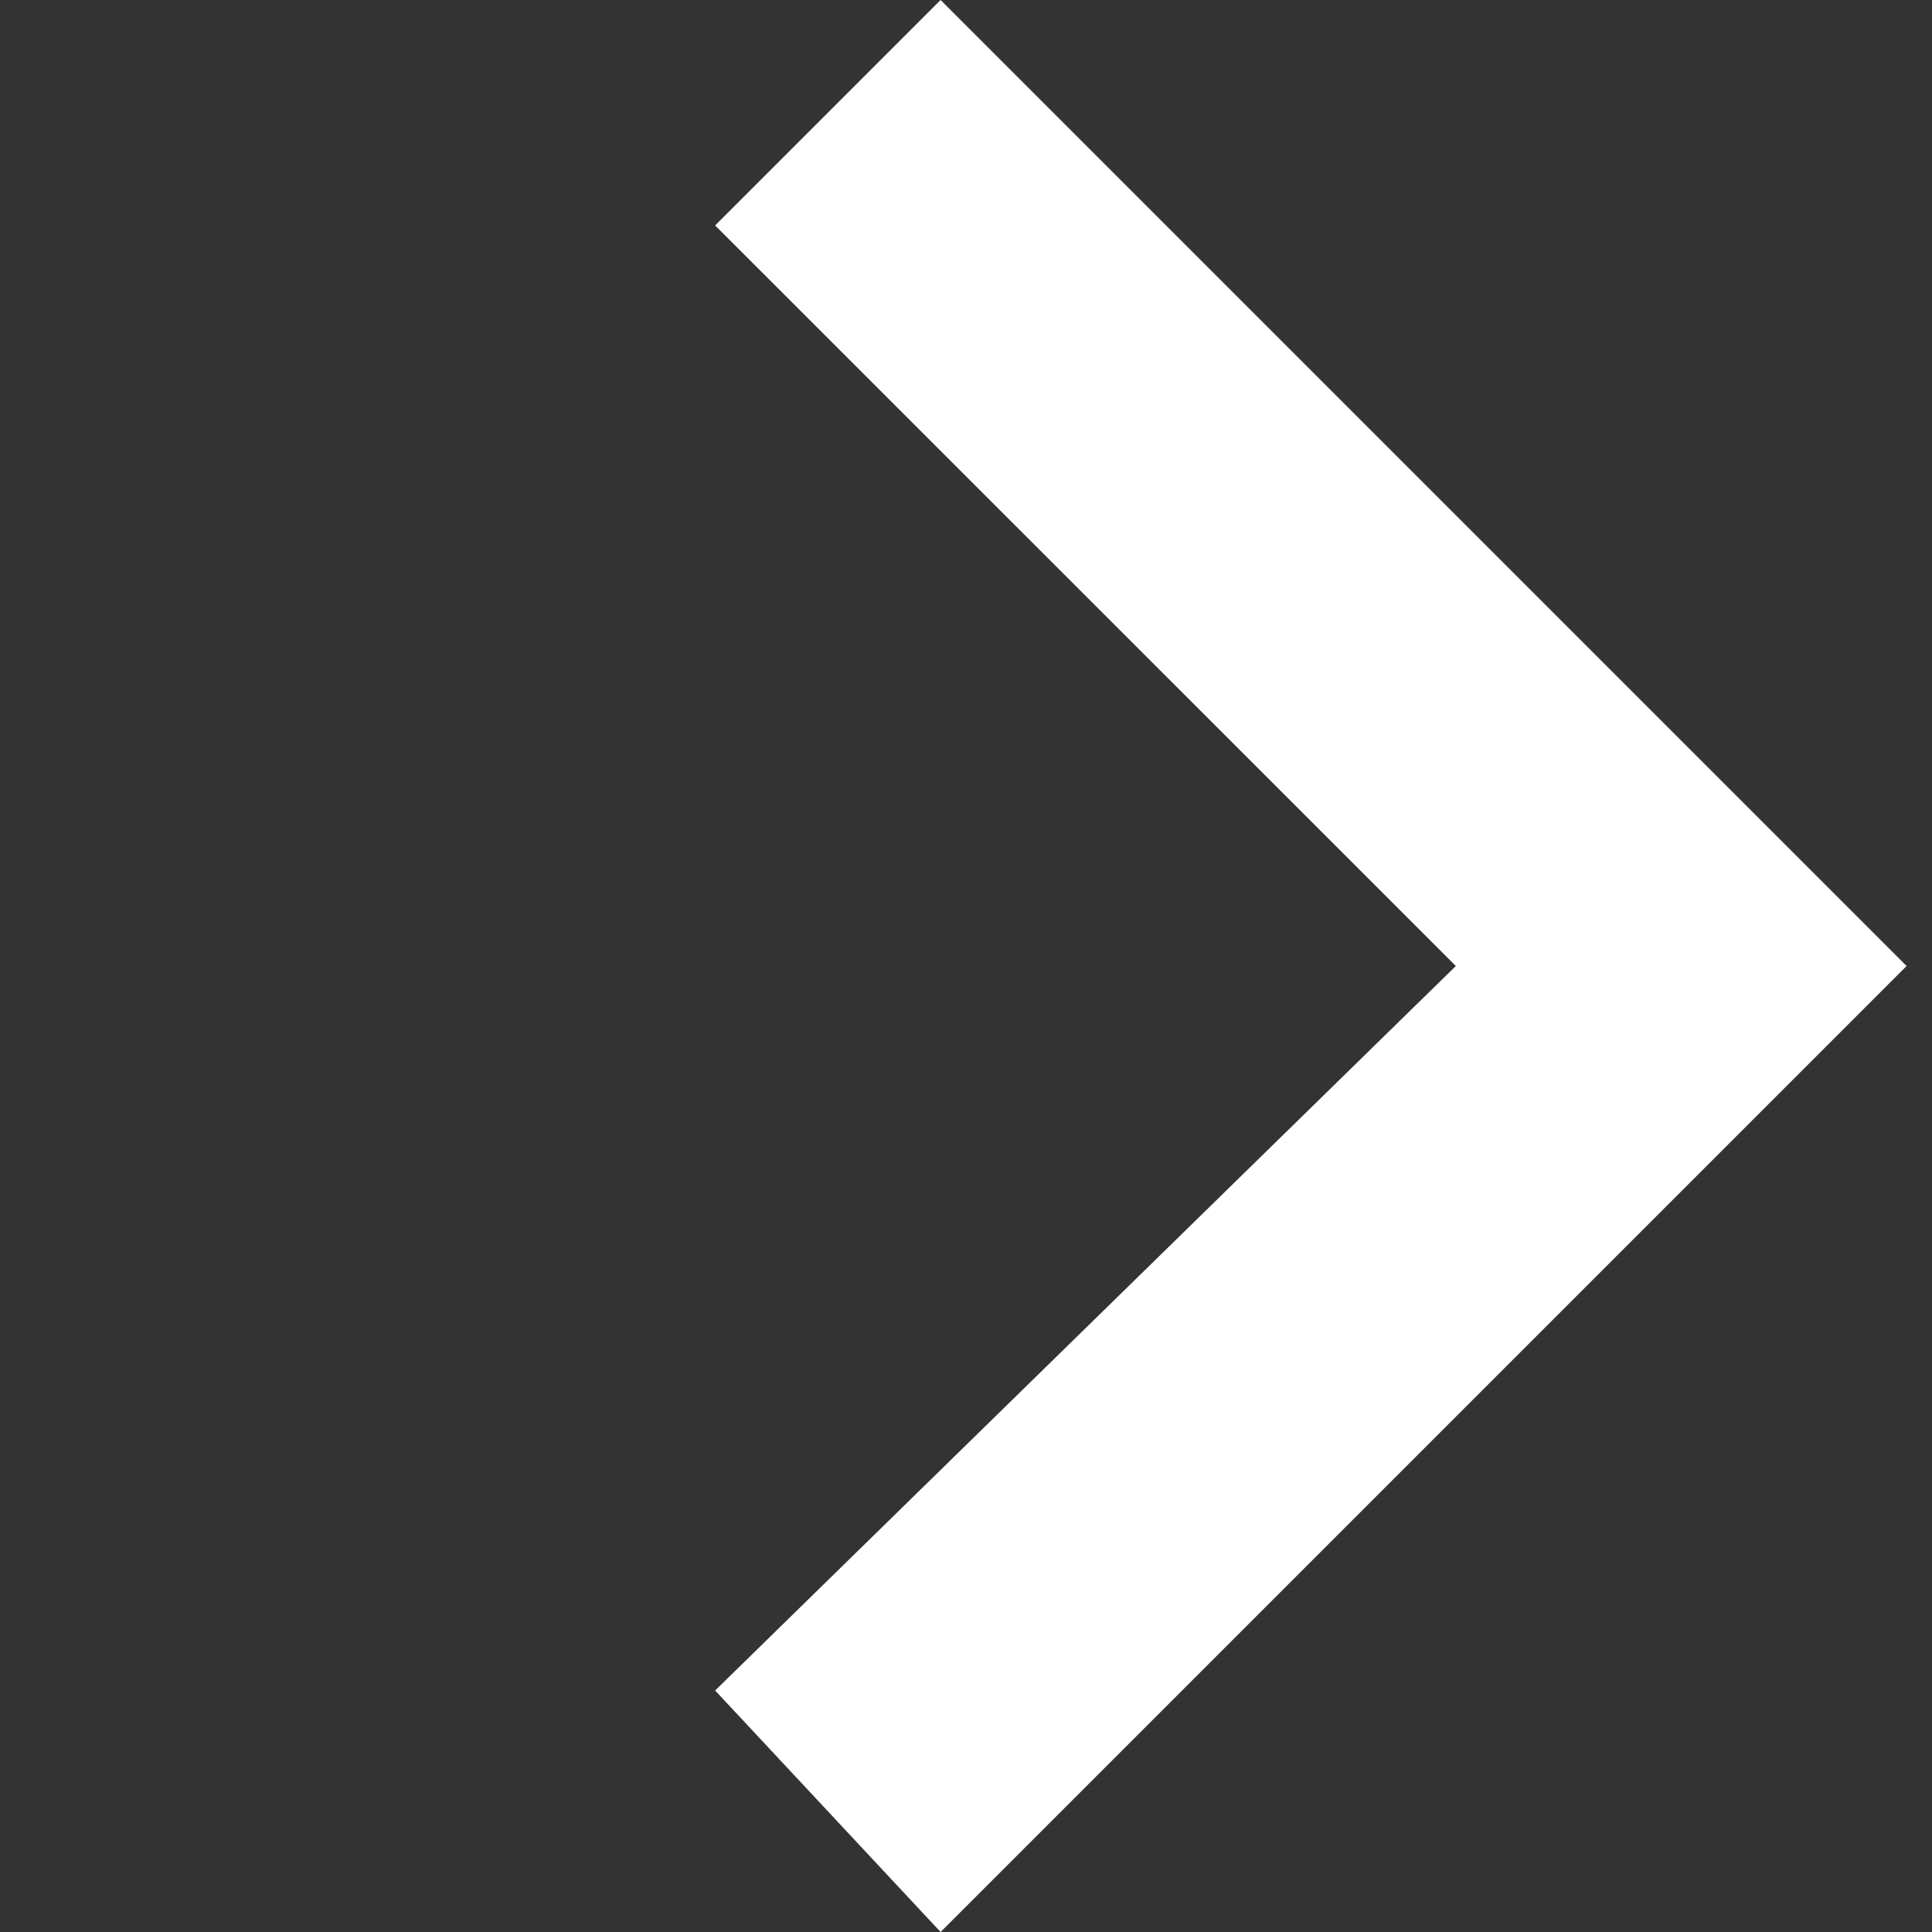 <svg width="13" height="13" viewBox="0 0 13 13" fill="none" xmlns="http://www.w3.org/2000/svg">
<rect x="0" y="0" width="13" height="13" fill="#333333" stroke="none"/>
<g clip-path="url(#clip0_528_31088)">
<path d="M4.812 11.375L9.796 6.5L4.812 1.517L6.329 2.65182e-07L12.829 6.5L6.329 13L4.812 11.375Z" fill="white"/>
</g>
<defs>
<clipPath id="clip0_528_31088">
<rect width="13" height="13" fill="white"/>
</clipPath>
</defs>
</svg>
